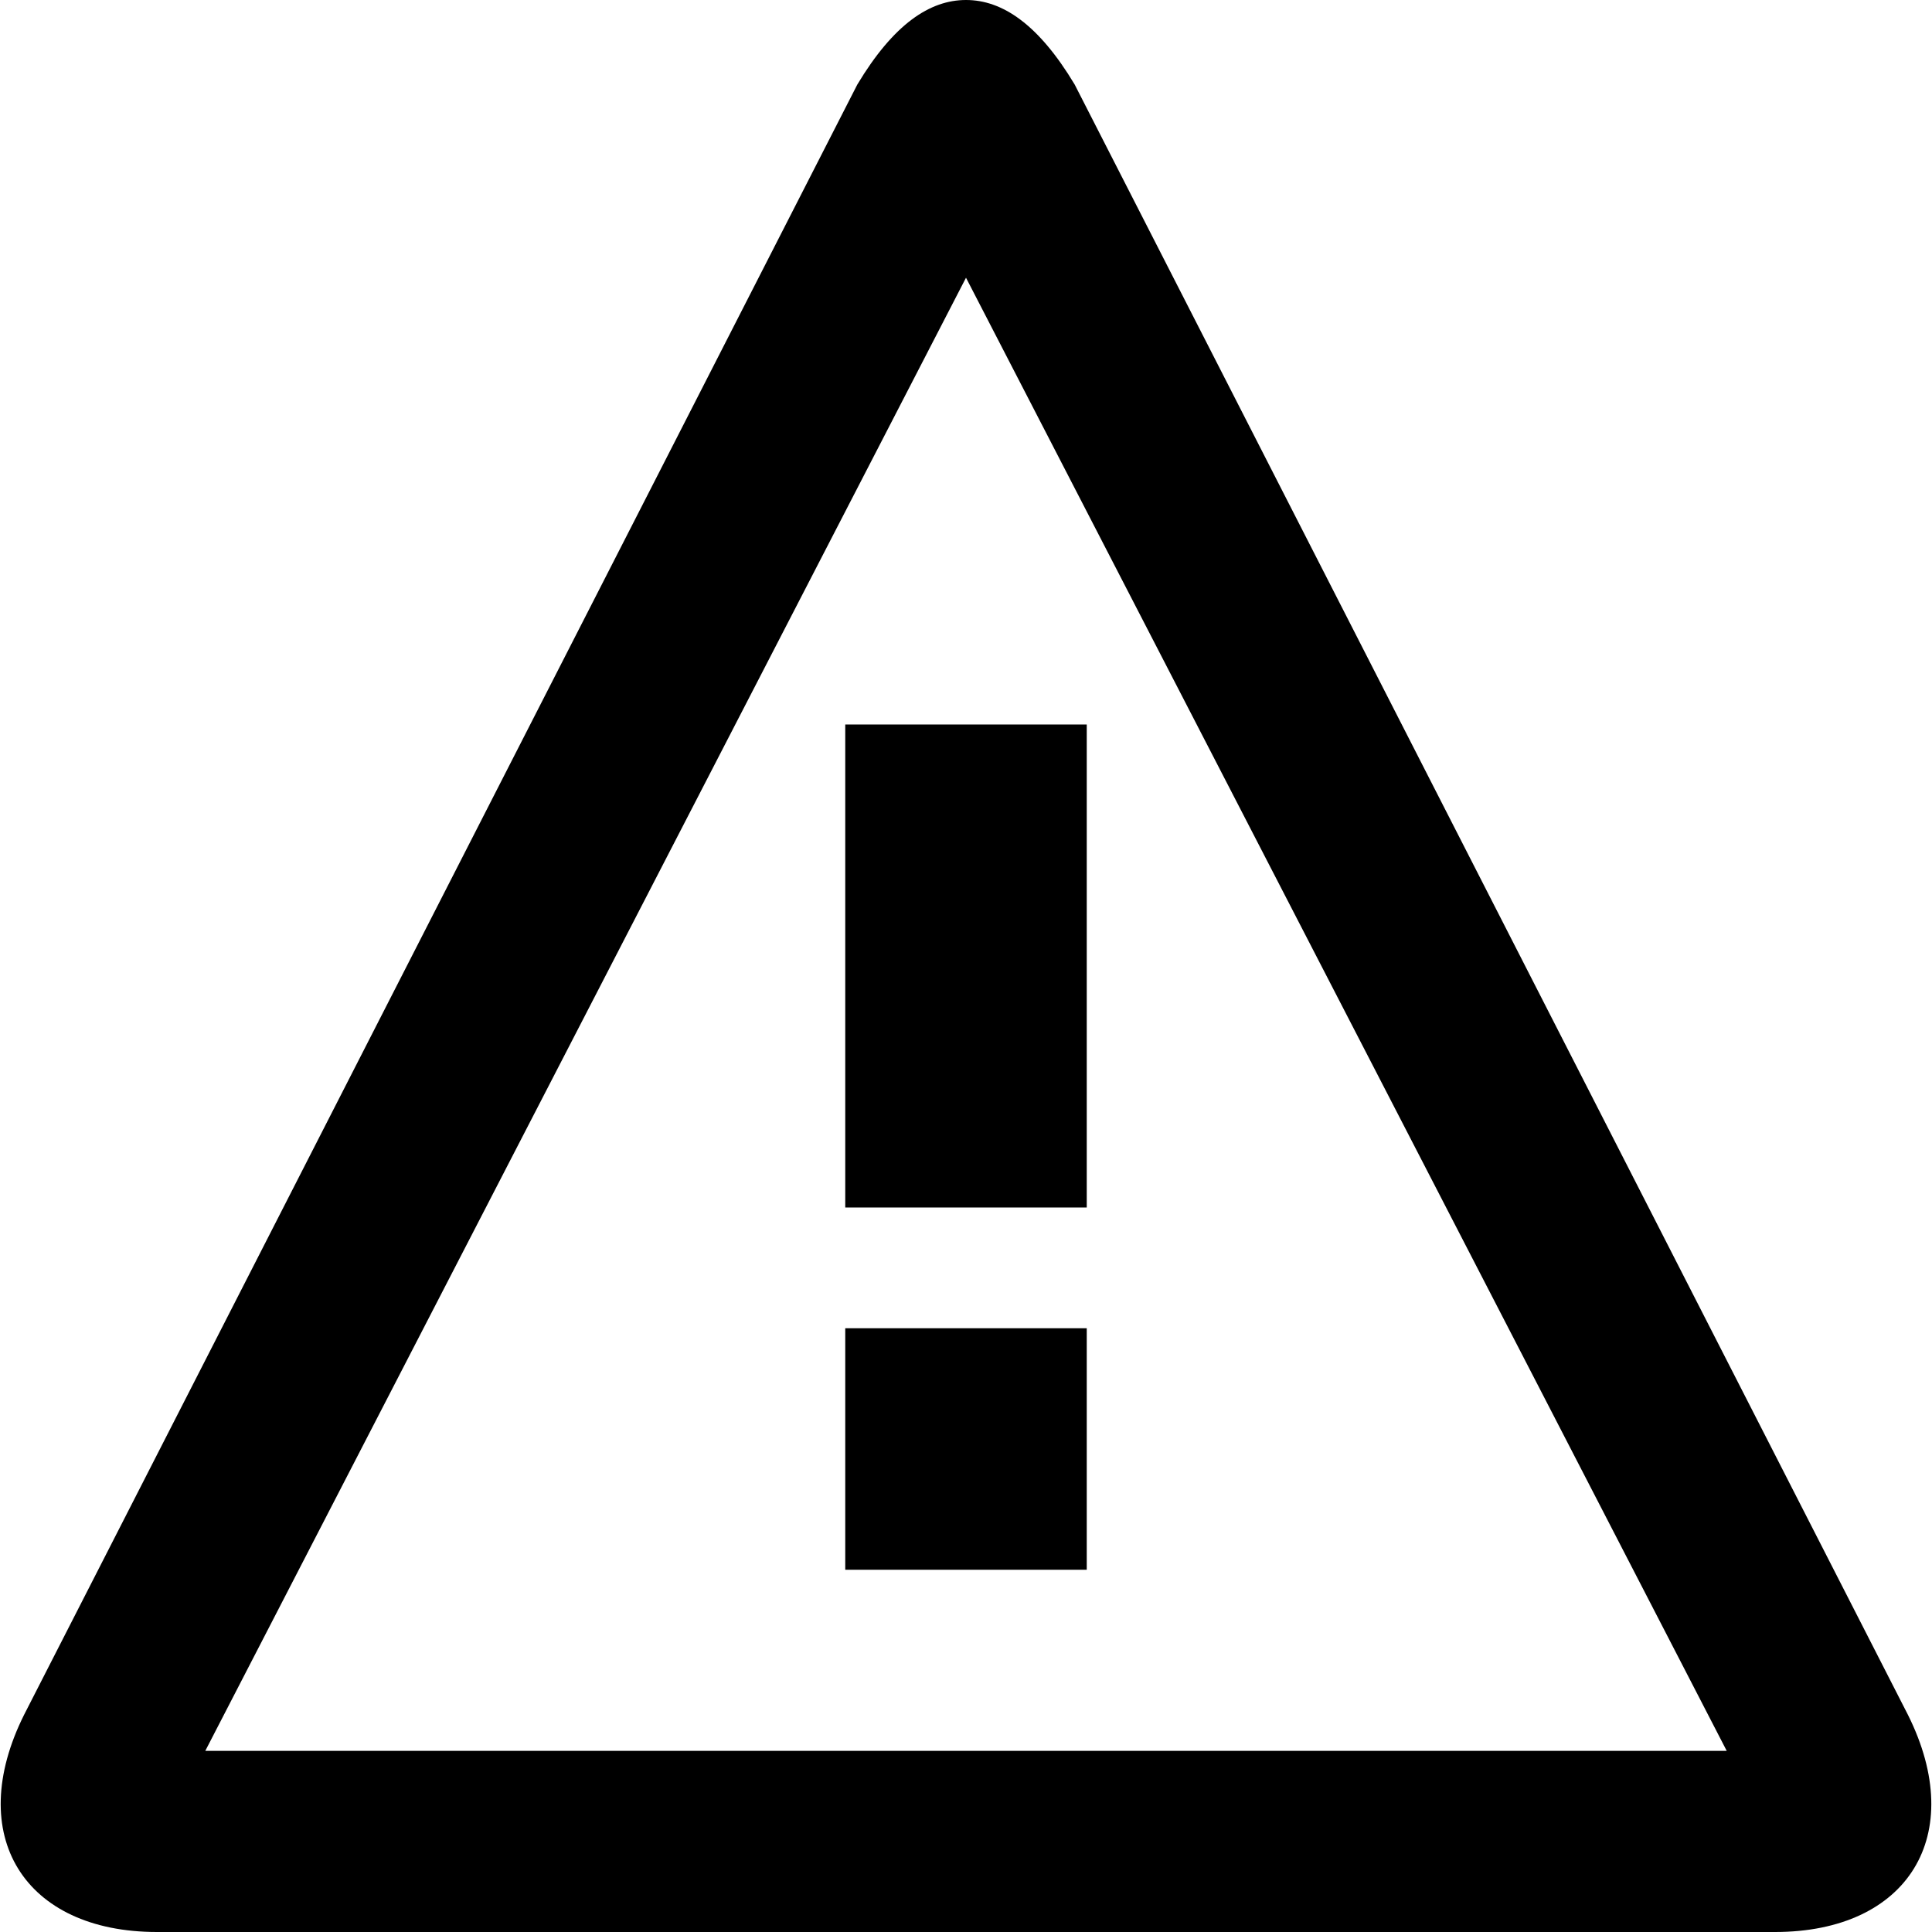<?xml version="1.0" encoding="utf-8"?>
<!-- Generator: Adobe Illustrator 23.0.0, SVG Export Plug-In . SVG Version: 6.00 Build 0)  -->
<svg version="1.1" id="Layer_1" xmlns="http://www.w3.org/2000/svg" xmlns:xlink="http://www.w3.org/1999/xlink" x="0px" y="0px"
	 viewBox="0 0 16 16" style="enable-background:new 0 0 16 16;" xml:space="preserve">
<path d="M8,2.3l6.3,12.2H1.7L8,2.3 M8,0C7.7,0,7.4,0.2,7.1,0.7L0.2,14.2c-0.5,1,0,1.8,1.1,1.8h13.4c1.1,0,1.6-0.8,1.1-1.8L8.9,0.7
	C8.6,0.2,8.3,0,8,0L8,0z"/>
<rect x="7" y="11" width="2" height="2"/>
<rect x="7" y="6" width="2" height="4"/>
</svg>
